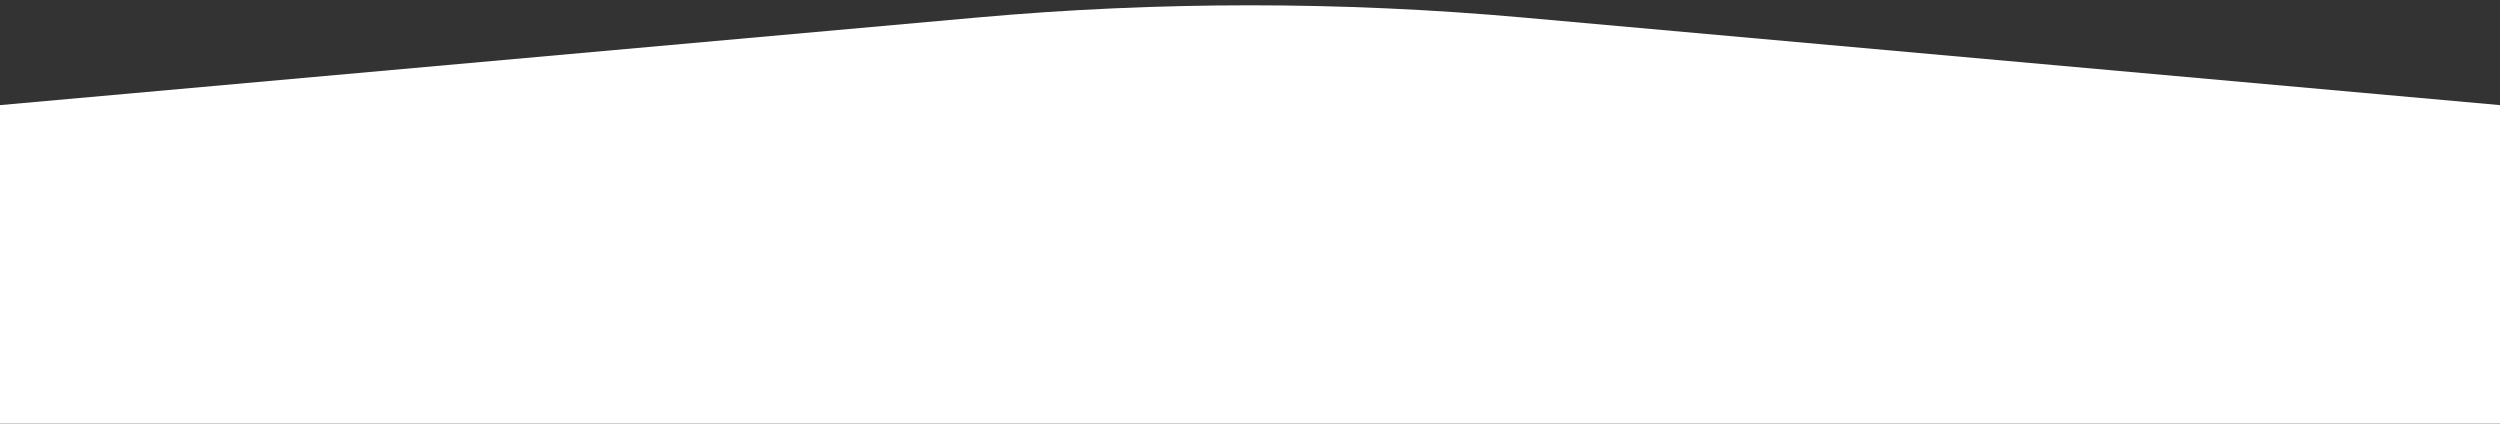 <svg width="360" height="61" viewBox="0 0 360 61" fill="none" xmlns="http://www.w3.org/2000/svg">
<rect x="0" y="0" width="360" height="61" fill="#333333" stroke="none"/>
<path d="M0 15.137L140.712 2.522C166.851 0.179 193.149 0.179 219.288 2.522L360 15.137V61H0V15.137Z" fill="white"/>
</svg>
